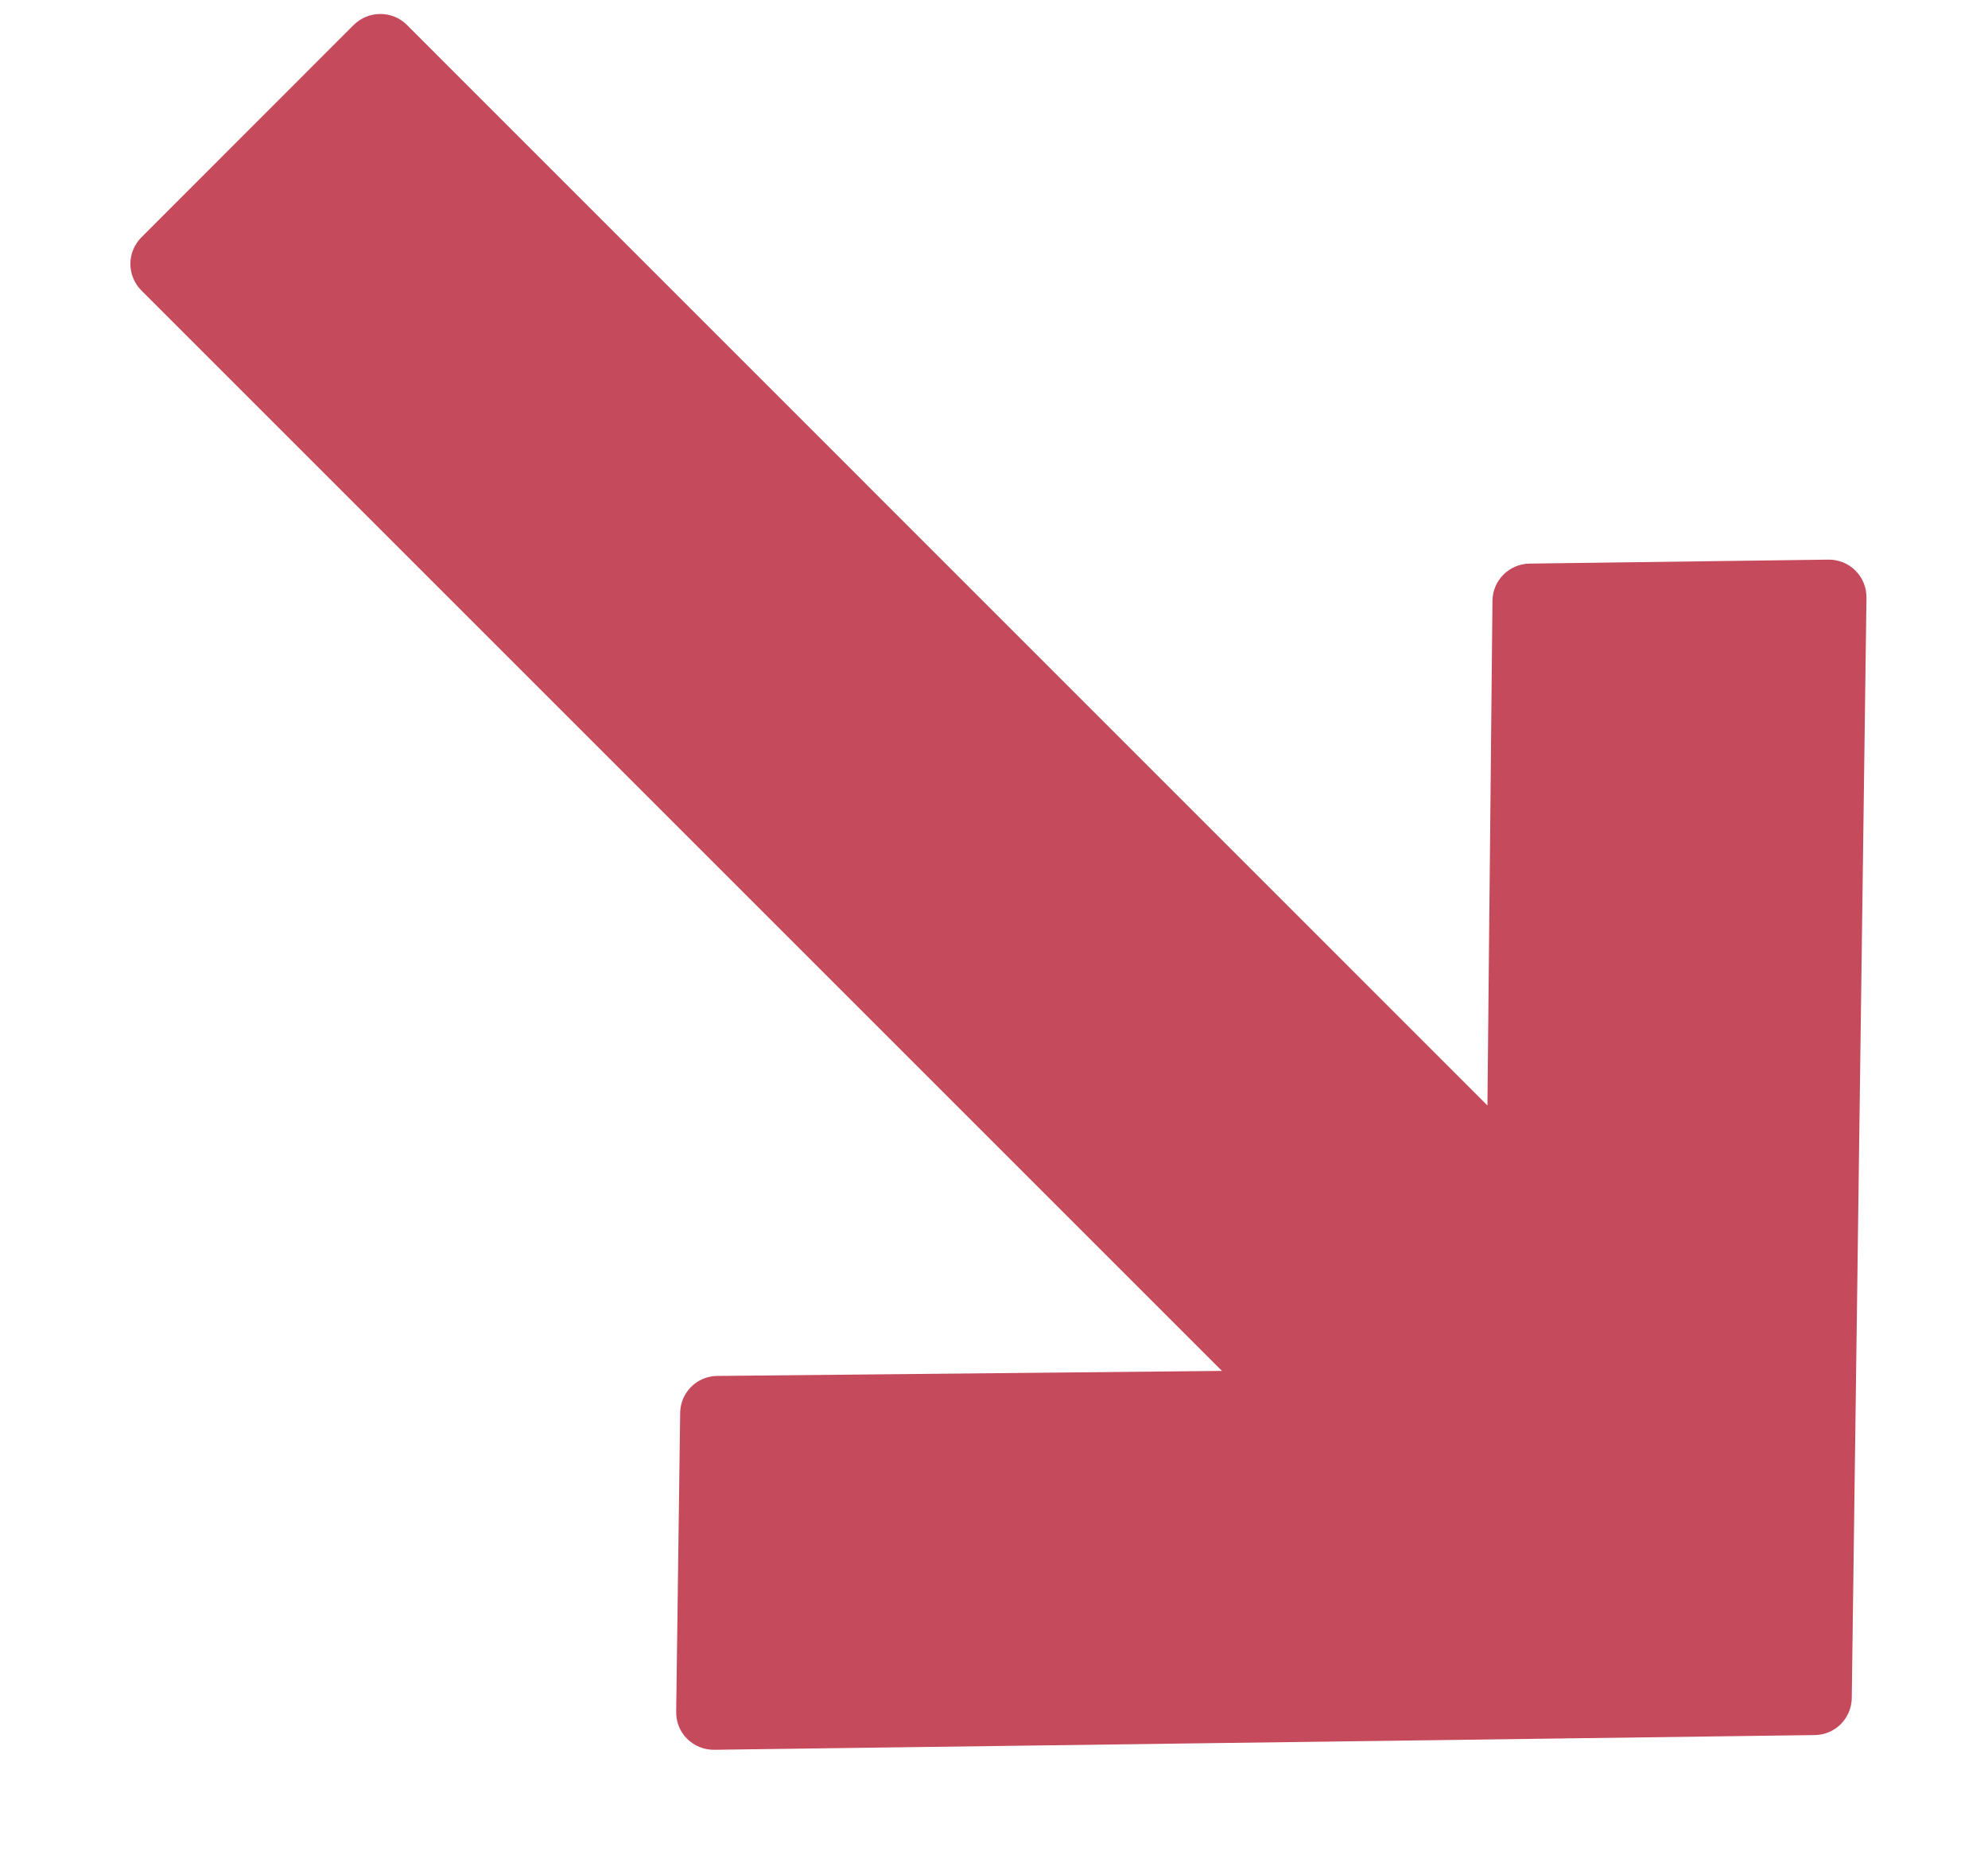 <svg width="15" height="14" viewBox="0 0 15 14" fill="none" xmlns="http://www.w3.org/2000/svg">
<path d="M13.796 4.223L11.541 4.253C11.387 4.255 11.262 4.38 11.261 4.534L11.223 8.342L3.07 0.188C2.96 0.078 2.78 0.078 2.669 0.188L1.067 1.791C0.956 1.902 0.956 2.081 1.067 2.192L9.22 10.345L5.412 10.383C5.258 10.384 5.134 10.508 5.132 10.662L5.102 12.917C5.101 12.994 5.13 13.067 5.184 13.121C5.239 13.175 5.312 13.205 5.389 13.204L13.692 13.093C13.769 13.092 13.839 13.061 13.889 13.011C13.939 12.96 13.971 12.891 13.972 12.814L14.083 4.51C14.084 4.434 14.054 4.36 14 4.306C13.946 4.252 13.872 4.222 13.796 4.223Z" fill="#C54A5C"/>
</svg>
